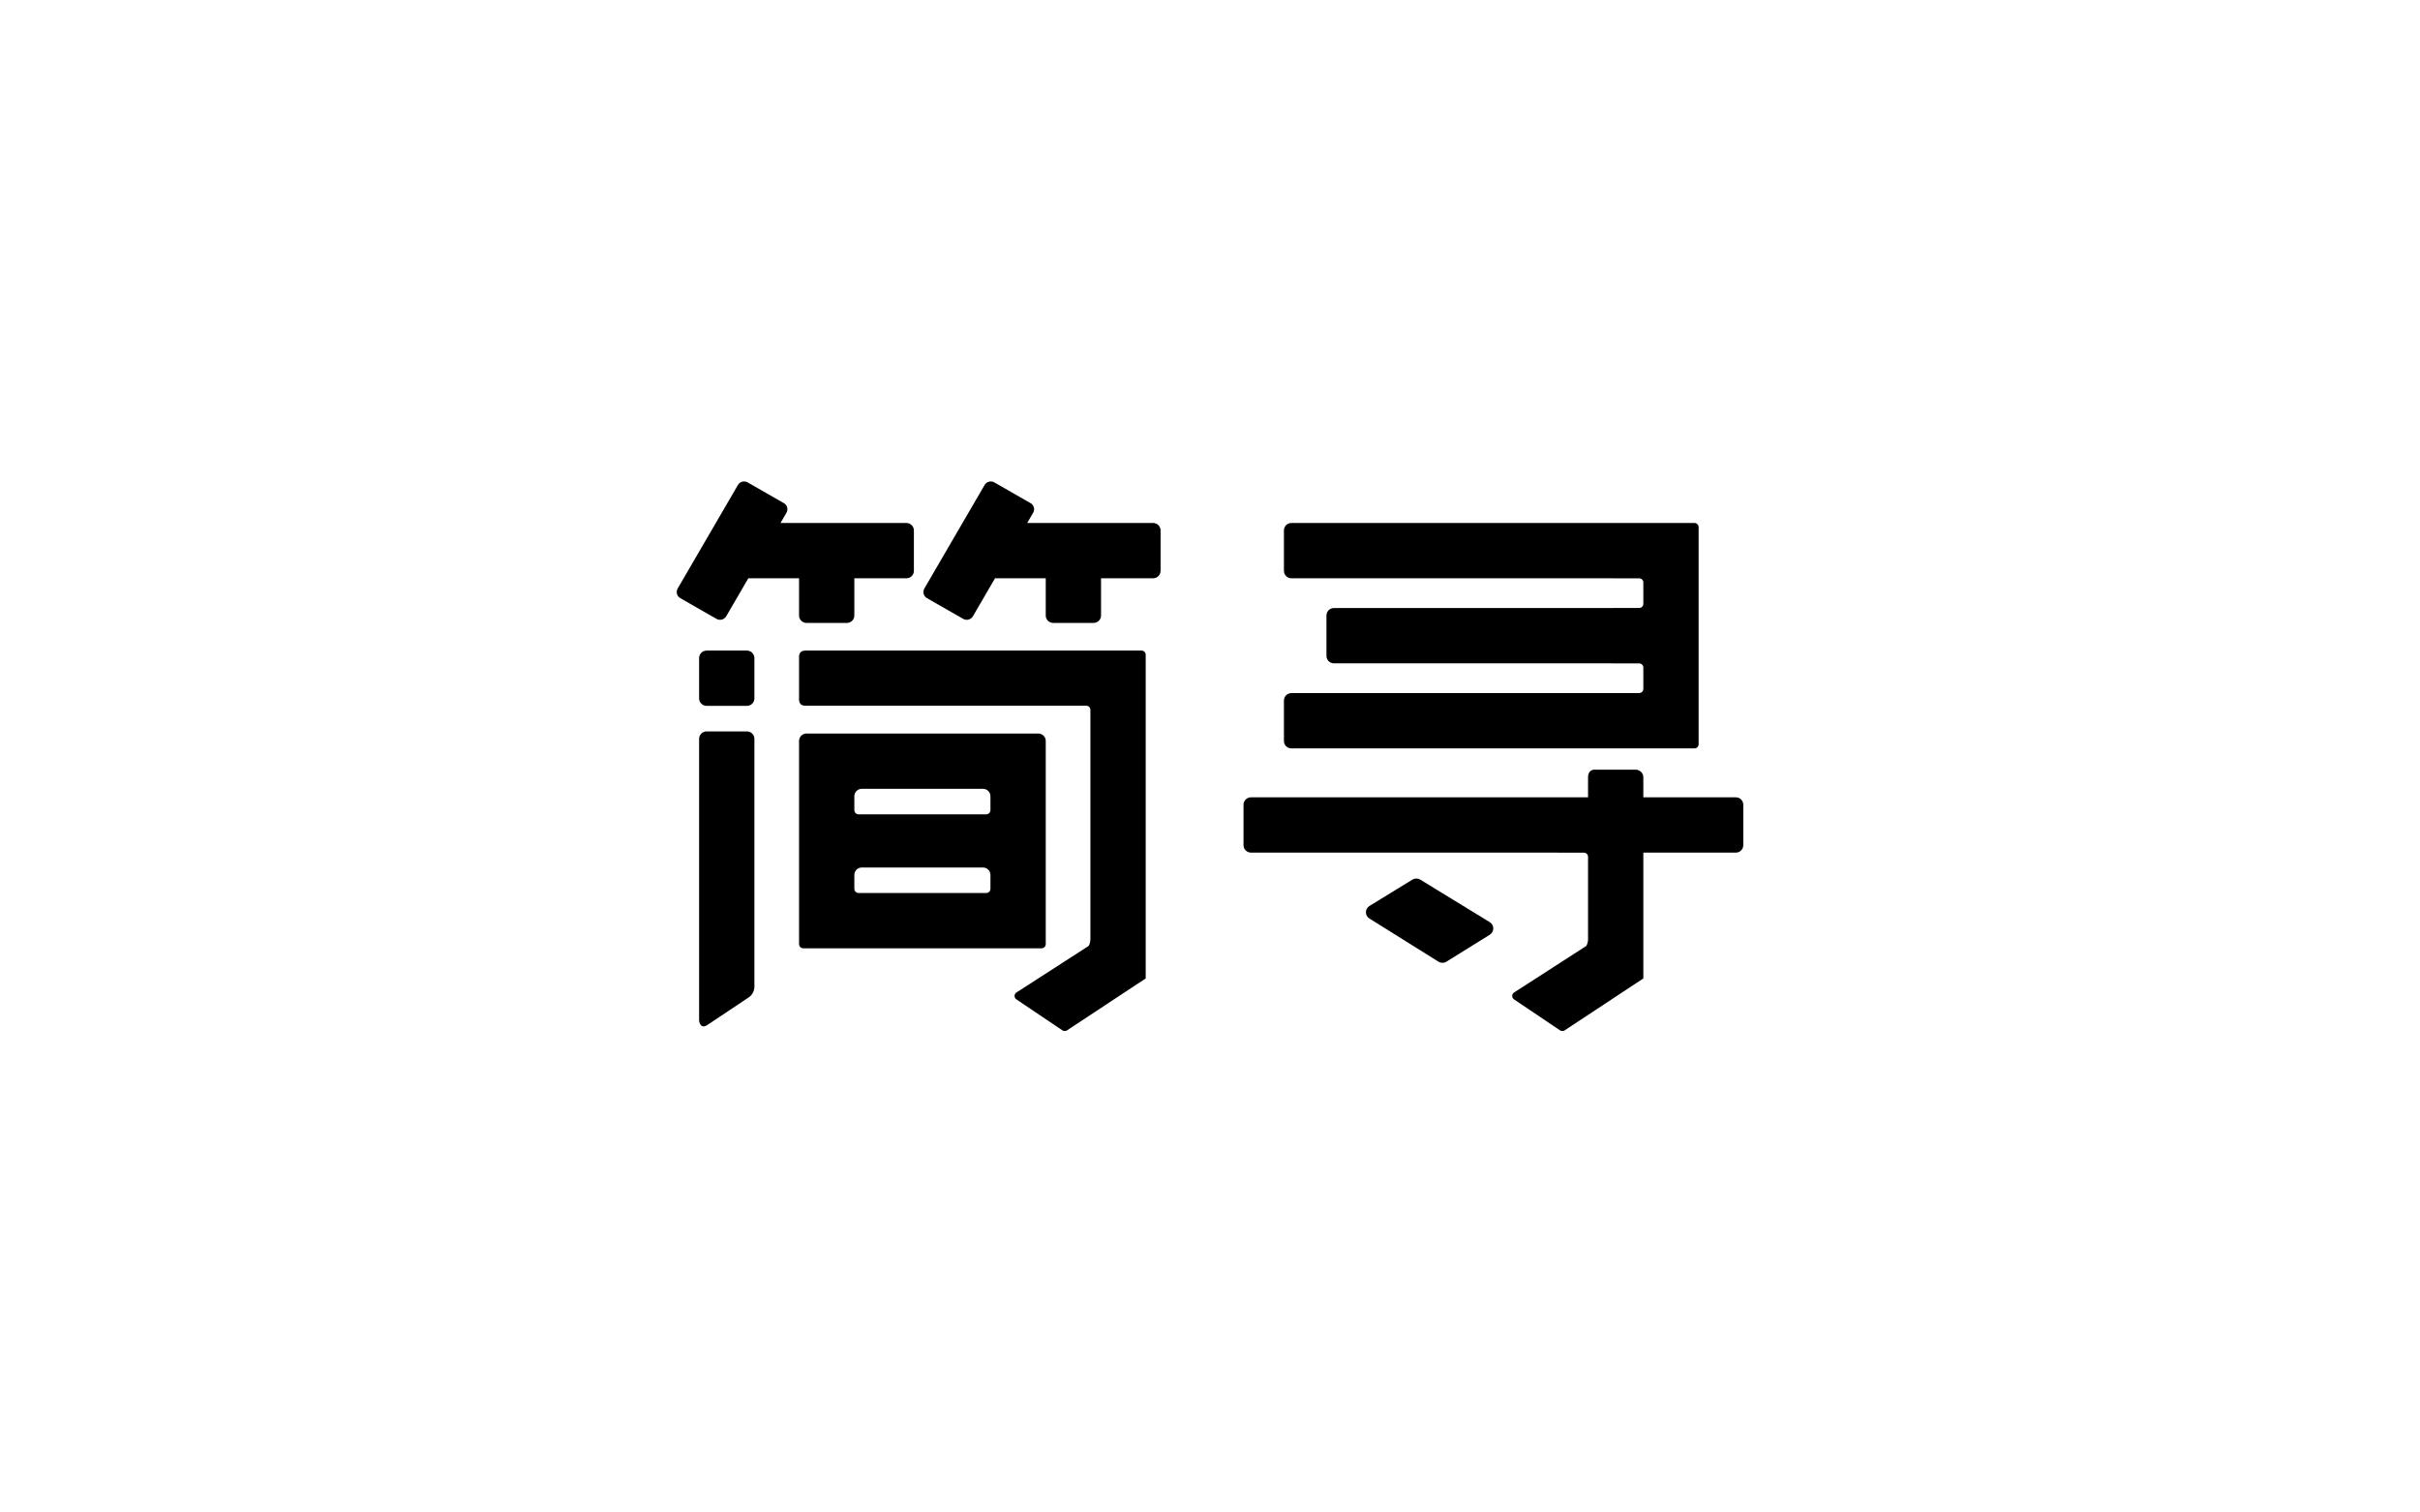 <?xml version="1.0" encoding="utf-8"?>
<!-- Generator: Adobe Illustrator 16.0.0, SVG Export Plug-In . SVG Version: 6.00 Build 0)  -->
<!DOCTYPE svg PUBLIC "-//W3C//DTD SVG 1.1//EN" "http://www.w3.org/Graphics/SVG/1.1/DTD/svg11.dtd">
<svg version="1.1" id="Layer_1" xmlns="http://www.w3.org/2000/svg" xmlns:xlink="http://www.w3.org/1999/xlink" x="0px" y="0px"
	 width="1600px" height="1000px" viewBox="0 0 1600 1000" enable-background="new 0 0 1600 1000" xml:space="preserve">
<path fill-rule="evenodd" clip-rule="evenodd"  d="M493.784,430.141h-26.579c-2.755,0-4.99,2.209-4.99,4.936v26.685
	c0,2.726,2.234,4.937,4.99,4.937h26.579c2.755,0,4.989-2.211,4.989-4.937v-26.685C498.773,432.35,496.539,430.141,493.784,430.141
	 M853.801,494.818h266.507c1.52,0,2.753-1.232,2.753-2.754V348.532c0-1.521-1.233-2.756-2.753-2.756H853.801
	c-2.718,0-4.923,2.205-4.923,4.923v26.714c0,2.718,2.205,4.921,4.923,4.921h212.412c0.18,0.015,0.355,0.035,0.542,0.035h16.995
	c1.521,0,2.751,1.232,2.751,2.754v14.106c0,1.52-1.23,2.754-2.751,2.754h-16.995c-0.187,0-0.362,0.021-0.542,0.035H881.92
	c-2.717,0-4.92,2.204-4.92,4.922v26.714c0,2.718,2.203,4.92,4.92,4.92h184.293c0.18,0.016,0.355,0.037,0.542,0.037h16.995
	c1.521,0,2.751,1.232,2.751,2.753v14.106c0,1.52-1.23,2.754-2.751,2.754h-16.995c-0.187,0-0.362,0.021-0.542,0.035H853.801
	c-2.718,0-4.923,2.203-4.923,4.921v26.714C848.878,492.616,851.083,494.818,853.801,494.818 M493.853,483.571h-26.716
	c-2.717,0-4.921,2.203-4.921,4.921v186.117c0,0.209,0.017,0.413,0.054,0.615c0.227,1.246,1.295,5.193,5.471,2.41l27.25-18.172
	c2.358-1.574,3.783-4.271,3.783-7.168V488.492C498.773,485.774,496.569,483.571,493.853,483.571 M480.134,407.469l14.627-25.134
	h33.538v24.606c0,2.716,2.205,4.92,4.923,4.92h26.715c2.717,0,4.92-2.204,4.92-4.92v-24.606h34.449c2.717,0,4.92-2.203,4.92-4.921
	v-26.714c0-2.718-2.204-4.923-4.92-4.923h-83.272l3.941-6.772c1.296-2.225,0.526-5.067-1.718-6.351l-23.966-13.713
	c-2.245-1.283-5.112-0.52-6.405,1.703l-39.842,68.464c-1.294,2.225-0.525,5.069,1.718,6.353l23.967,13.712
	C475.973,410.456,478.841,409.693,480.134,407.469 M762.408,345.776h-83.271l3.941-6.772c1.294-2.225,0.525-5.067-1.717-6.351
	l-23.968-13.713c-2.245-1.283-5.111-0.52-6.405,1.703l-39.843,68.464c-1.293,2.225-0.525,5.069,1.719,6.353l23.967,13.712
	c2.244,1.285,5.111,0.521,6.406-1.702l14.625-25.134h33.541v24.606c0,2.716,2.202,4.92,4.921,4.92h26.714
	c2.719,0,4.92-2.204,4.92-4.92v-24.606h34.45c2.718,0,4.92-2.203,4.92-4.921v-26.714
	C767.328,347.981,765.125,345.776,762.408,345.776 M691.402,624.176V489.897c0-2.718-2.205-4.921-4.921-4.921h-153.26
	c-2.718,0-4.923,2.203-4.923,4.921v134.278c0,1.553,1.26,2.812,2.814,2.812h157.476
	C690.144,626.988,691.402,625.729,691.402,624.176 M654.845,587.618c0,1.554-1.259,2.812-2.812,2.812h-84.363
	c-1.554,0-2.812-1.259-2.812-2.812v-9.139c0-2.72,2.203-4.922,4.92-4.922h80.146c2.718,0,4.921,2.202,4.921,4.922V587.618z
	 M654.845,535.594c0,1.553-1.259,2.812-2.812,2.812h-84.363c-1.554,0-2.812-1.259-2.812-2.812v-9.139
	c0-2.717,2.203-4.922,4.92-4.922h80.146c2.718,0,4.921,2.205,4.921,4.922V535.594z M984.958,609.694l-45.961-28.139
	c-1.58-0.968-3.574-0.968-5.155,0.002l-28.416,17.429c-3.099,1.9-3.118,6.375-0.035,8.301l45.671,28.544
	c1.594,0.997,3.62,1,5.217,0.007l28.706-17.834C988.078,616.083,988.063,611.596,984.958,609.694 M1147.664,527.158h-61.163v-13.365
	c0-2.713-2.406-4.914-5.144-4.914h-27.196c-2.739,0-4.216,2.198-4.216,4.909v13.37H827.084c-2.716,0-4.92,2.203-4.92,4.921v26.716
	c0,2.717,2.204,4.922,4.92,4.922h202.571c0.179,0.013,0.354,0.034,0.544,0.034h16.994c1.519,0,2.752,1.233,2.752,2.754v54.859
	c0,0.946-0.579,3.722-1.408,4.216l-47.455,30.596c-1.756,1.063-1.707,3.583,0.042,4.66l30.367,20.434
	c0.9,0.553,2.058,0.551,2.956-0.006l52.054-34.353v-83.194h61.163c2.719,0,4.921-2.205,4.921-4.922v-26.716
	C1152.585,529.361,1150.383,527.158,1147.664,527.158 M754.735,430.141H532.458c-2.634,0-4.159,1.402-4.159,4.146v28.161
	c0,2.977,1.758,4.145,4.159,4.145h185.719c1.52,0,2.751,1.229,2.751,2.745v152.027c0,0.946-0.577,3.722-1.406,4.216l-47.456,30.596
	c-1.756,1.063-1.707,3.583,0.042,4.66l30.368,20.434c0.9,0.553,2.057,0.551,2.956-0.006l52.054-34.353V432.884
	C757.486,431.369,756.254,430.141,754.735,430.141"/>
</svg>

